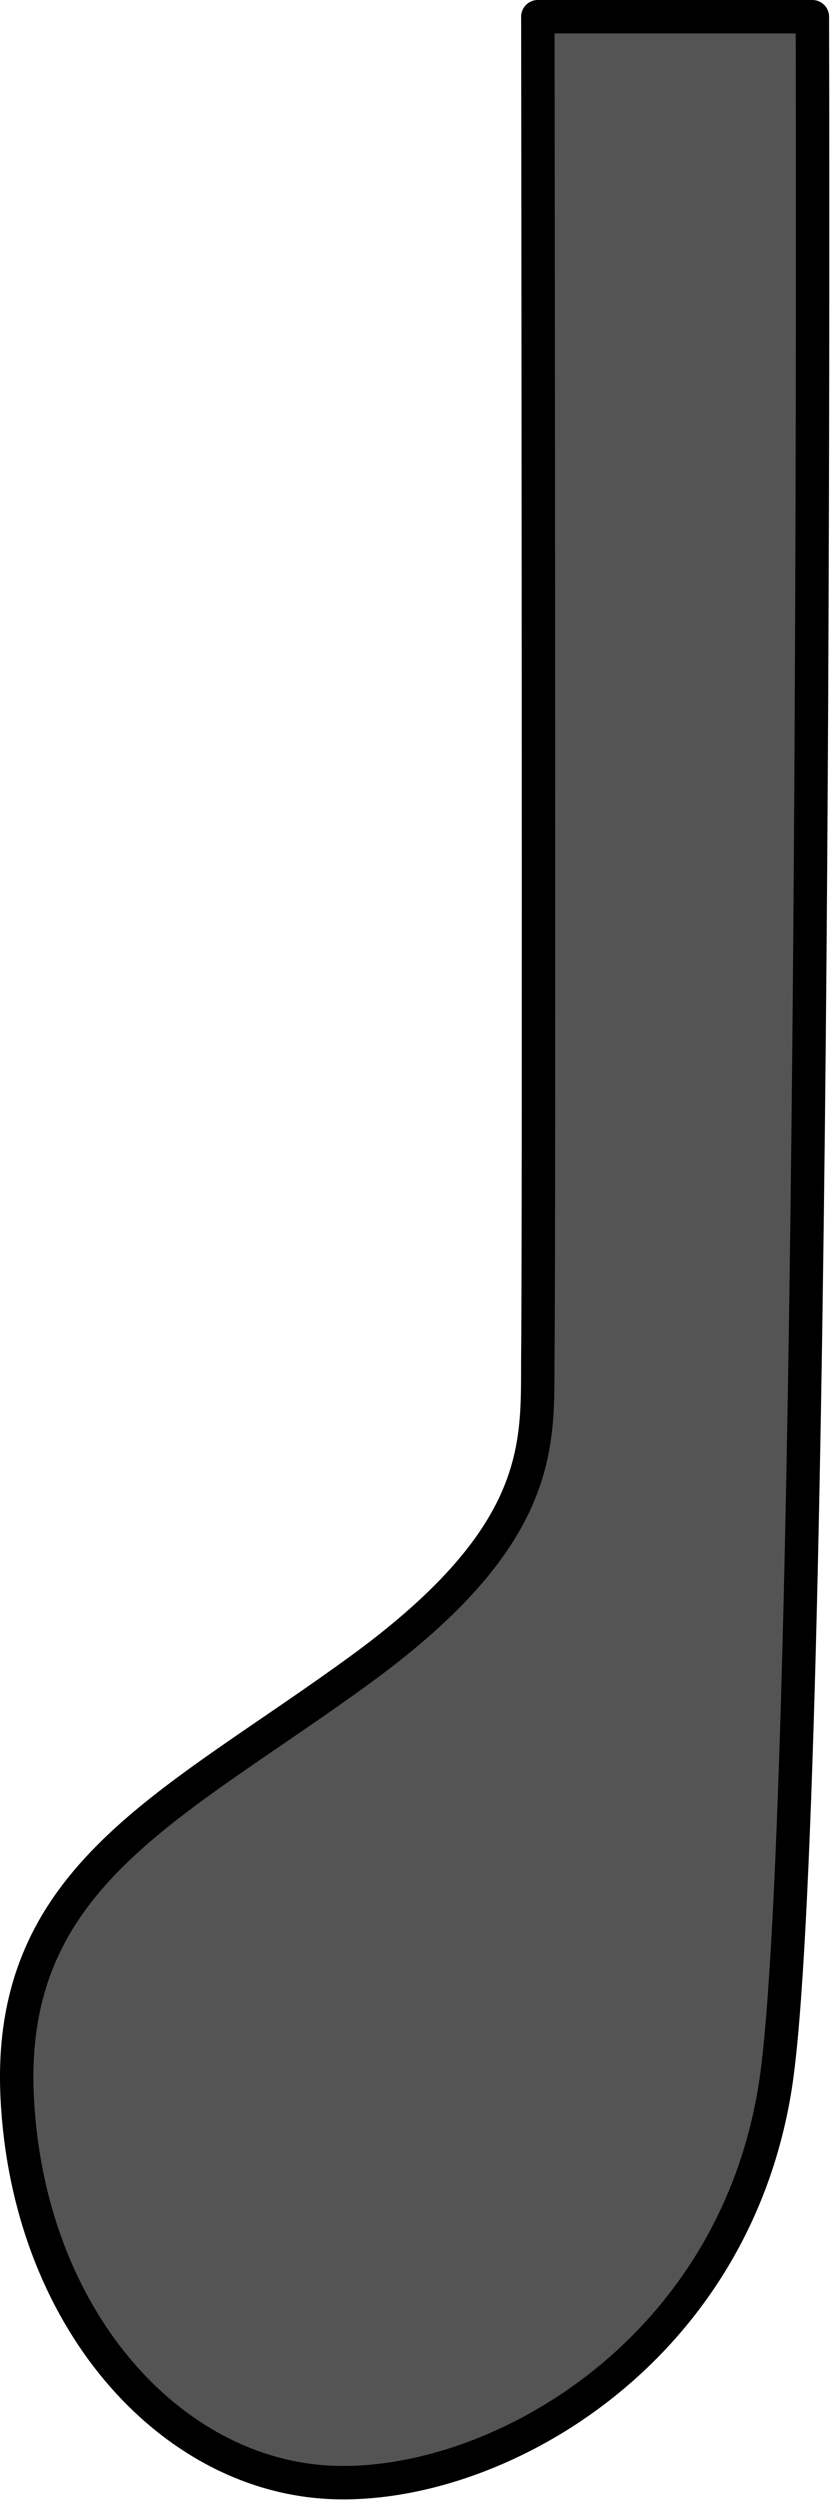 <?xml version="1.0" encoding="UTF-8" standalone="no"?>
<!DOCTYPE svg PUBLIC "-//W3C//DTD SVG 1.1//EN" "http://www.w3.org/Graphics/SVG/1.1/DTD/svg11.dtd">
<svg width="187px" height="561px" version="1.1" xmlns="http://www.w3.org/2000/svg" xmlns:xlink="http://www.w3.org/1999/xlink" xml:space="preserve" xmlns:serif="http://www.serif.com/" style="fill-rule:evenodd;clip-rule:evenodd;stroke-linecap:round;stroke-linejoin:round;stroke-miterlimit:1.5;">
    <g transform="matrix(1,0,0,1,-509.259,-62.25)">
        <path id="High-C-Key" serif:id="High C Key" d="M691.626,66L630,66C630,66 630.332,334.798 630,366.09C629.793,385.582 632.52,405.985 590.265,436.827C548.01,467.67 510.795,483.091 513.111,532.663C515.428,582.235 547.31,617.785 583.709,619.307C620.109,620.829 673.596,590.896 683.256,530.719C692.917,470.542 691.626,66 691.626,66Z" style="fill:rgb(84,84,84);stroke:black;stroke-width:7.5px;"/>
    </g>
</svg>
